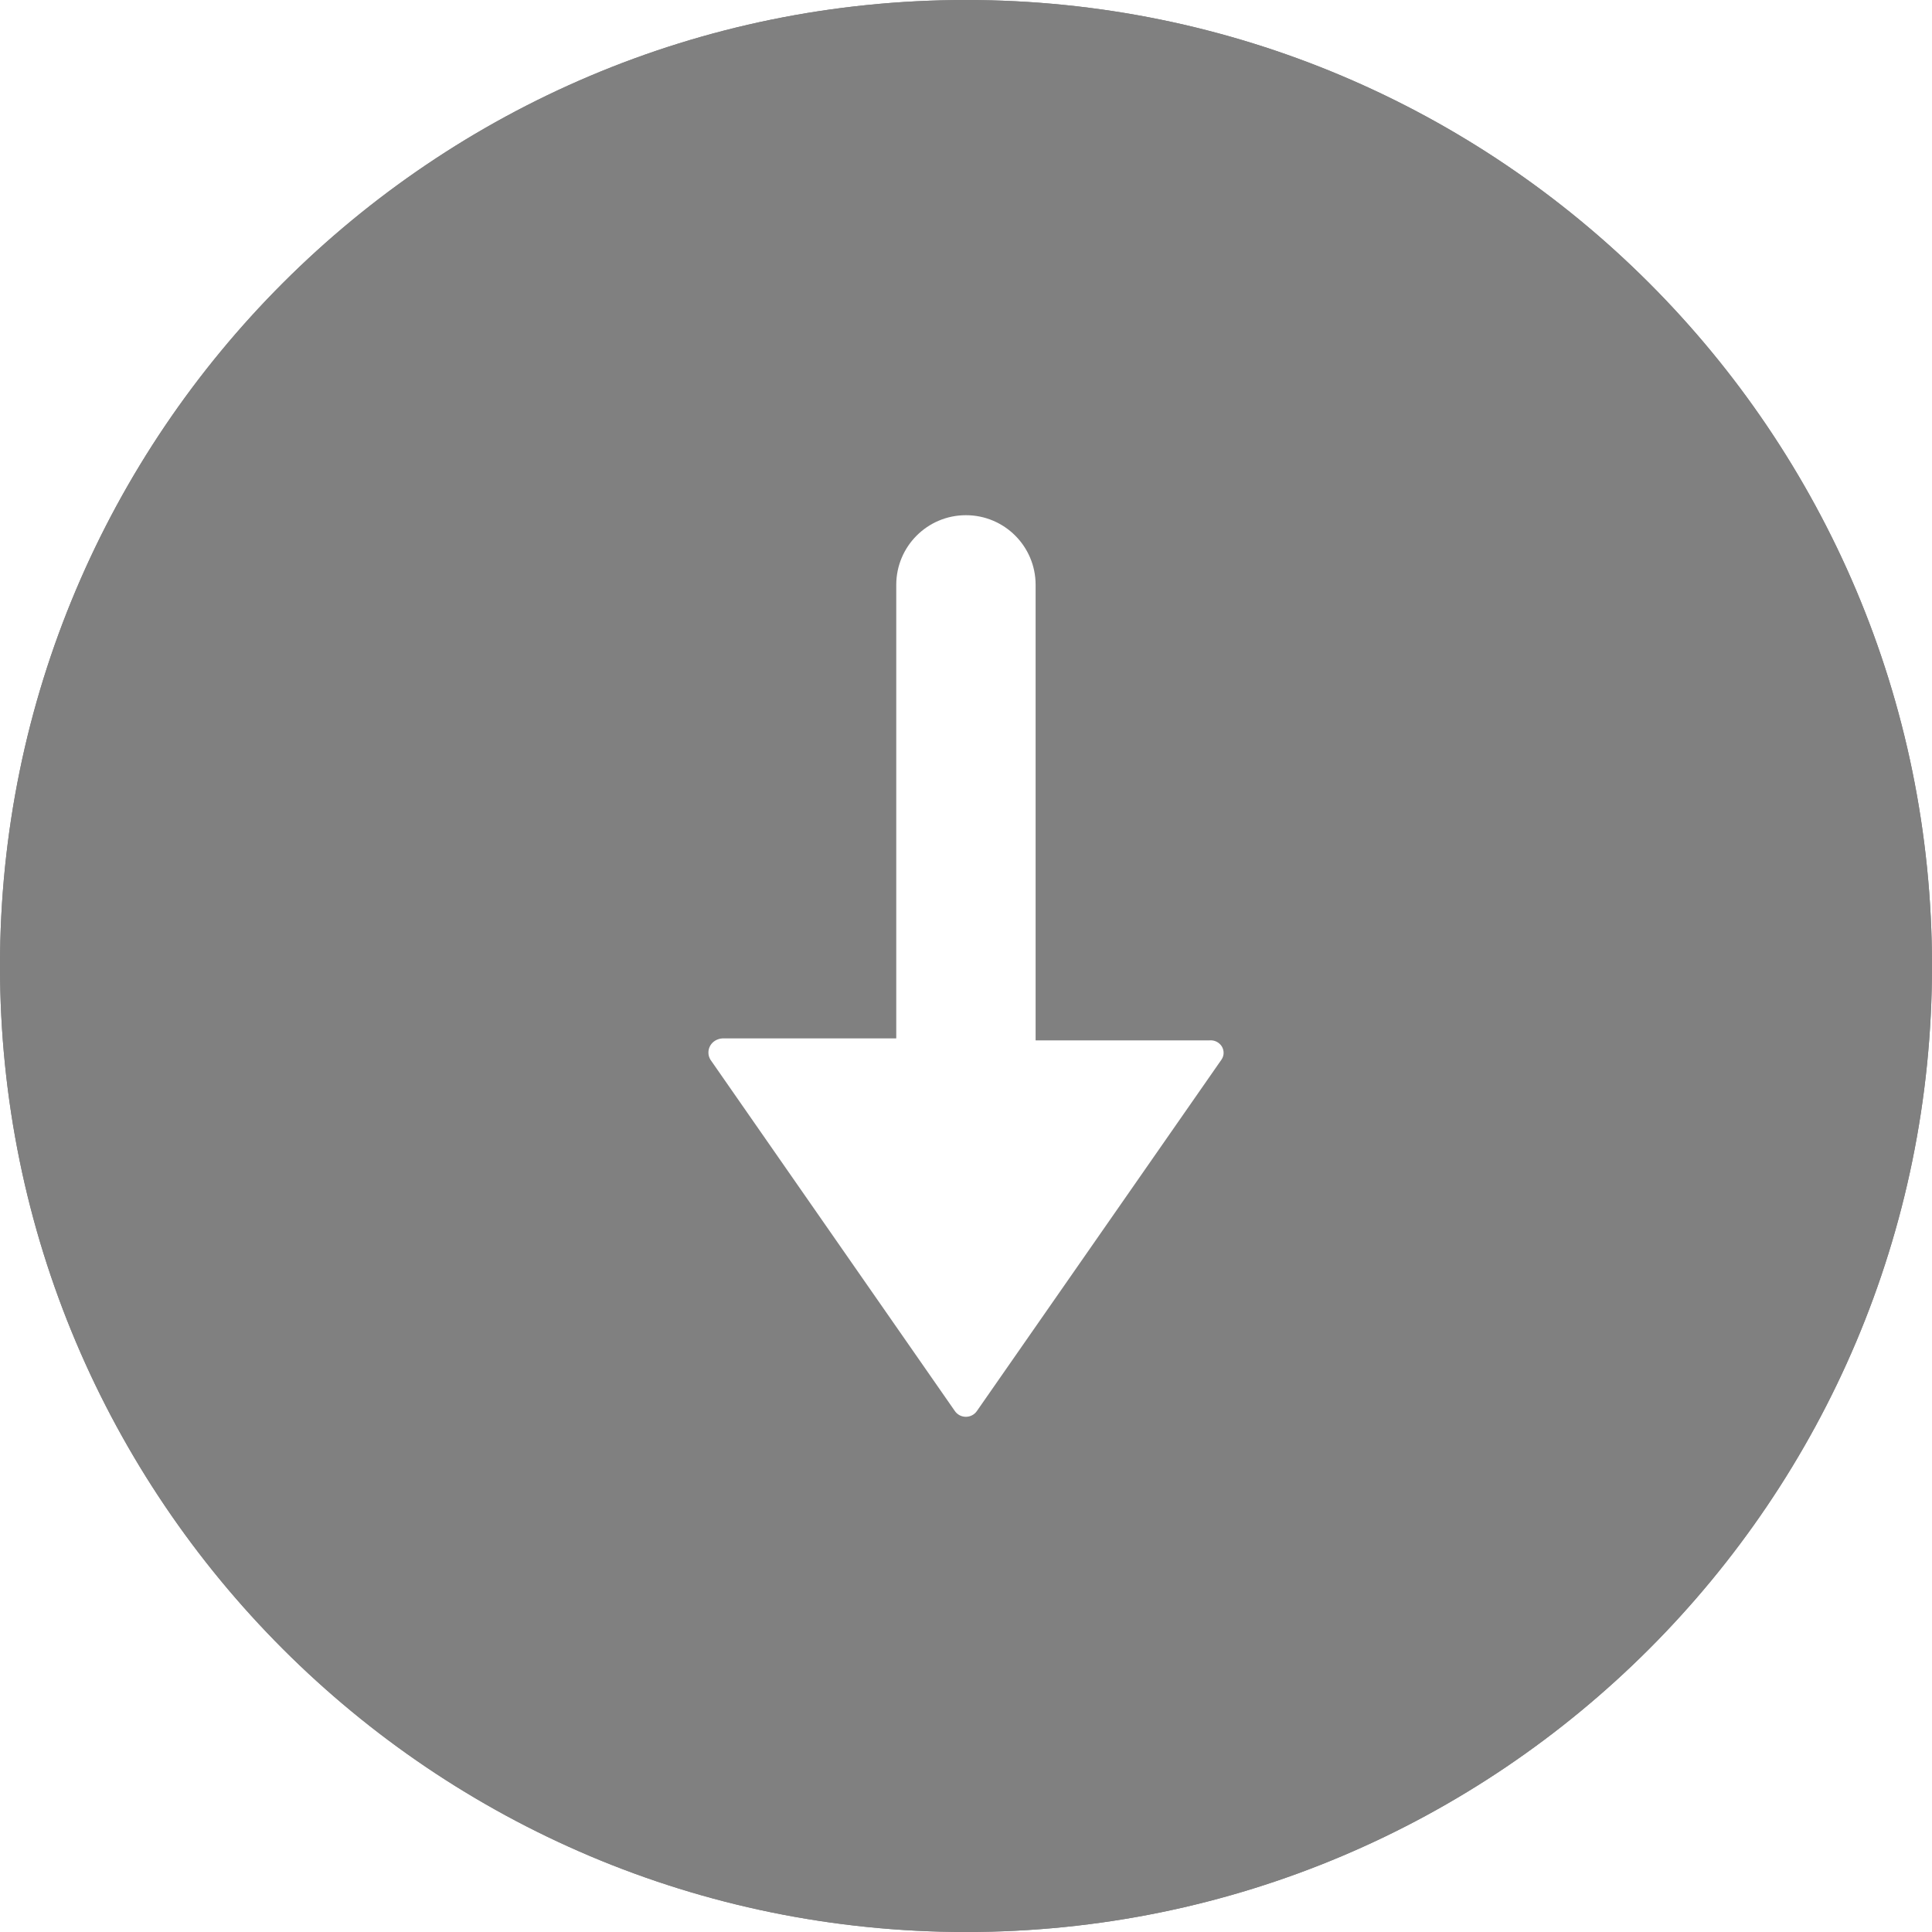 <?xml version="1.0" encoding="UTF-8"?>
<svg width="30px" height="30px" viewBox="0 0 30 30" version="1.1" xmlns="http://www.w3.org/2000/svg" xmlns:xlink="http://www.w3.org/1999/xlink">
    <title>jt_icon</title>
    <defs>
        <path d="M30,15 C30,23.284 23.284,30 15,30 C6.716,30 0,23.284 0,15 C0,6.716 6.716,0 15,0 C23.284,0 30,6.716 30,15 Z" id="path-1"></path>
        <filter x="-50.0%" y="-50.0%" width="200.0%" height="200.0%" filterUnits="objectBoundingBox" id="filter-2">
            <feOffset dx="0" dy="0" in="SourceAlpha" result="shadowOffsetOuter1"></feOffset>
            <feGaussianBlur stdDeviation="5" in="shadowOffsetOuter1" result="shadowBlurOuter1"></feGaussianBlur>
            <feComposite in="shadowBlurOuter1" in2="SourceAlpha" operator="out" result="shadowBlurOuter1"></feComposite>
            <feColorMatrix values="0 0 0 0 0.247   0 0 0 0 0.714   0 0 0 0 0.824  0 0 0 0.198 0" type="matrix" in="shadowBlurOuter1"></feColorMatrix>
        </filter>
    </defs>
    <g id="Page-1" stroke="none" stroke-width="1" fill="none" fill-rule="evenodd">
        <g id="首页-copy-4" transform="translate(-173, -340)">
            <g id="Path" transform="translate(173, 340)">
                <g>
                    <use fill="black" fill-opacity="1" filter="url(#filter-2)" xlink:href="#path-1"></use>
                    <use fill-opacity="0.501" fill="#FFFFFF" fill-rule="evenodd" xlink:href="#path-1"></use>
                </g>
                <g transform="translate(15, 15) rotate(90) translate(-15, -15) translate(8, 11)" fill="#FFFFFF" fill-rule="nonzero">
                    <path d="M13.909,4.174 C13.966,4.136 14,4.071 14,4.002 C14,3.933 13.966,3.868 13.909,3.83 L8.454,0.033 C8.392,-0.01 8.311,-0.011 8.247,0.029 C8.182,0.071 8.147,0.146 8.155,0.223 L8.155,2.919 L1.082,2.919 C0.484,2.919 -7.31882422e-17,3.403 0,4.001 C7.31882422e-17,4.599 0.484,5.083 1.082,5.083 L8.124,5.083 L8.124,5.083 L8.124,7.78 C8.128,7.86 8.171,7.934 8.238,7.972 C8.305,8.01 8.388,8.009 8.454,7.969 L13.909,4.174 Z"></path>
                </g>
            </g>
        </g>
    </g>
</svg>